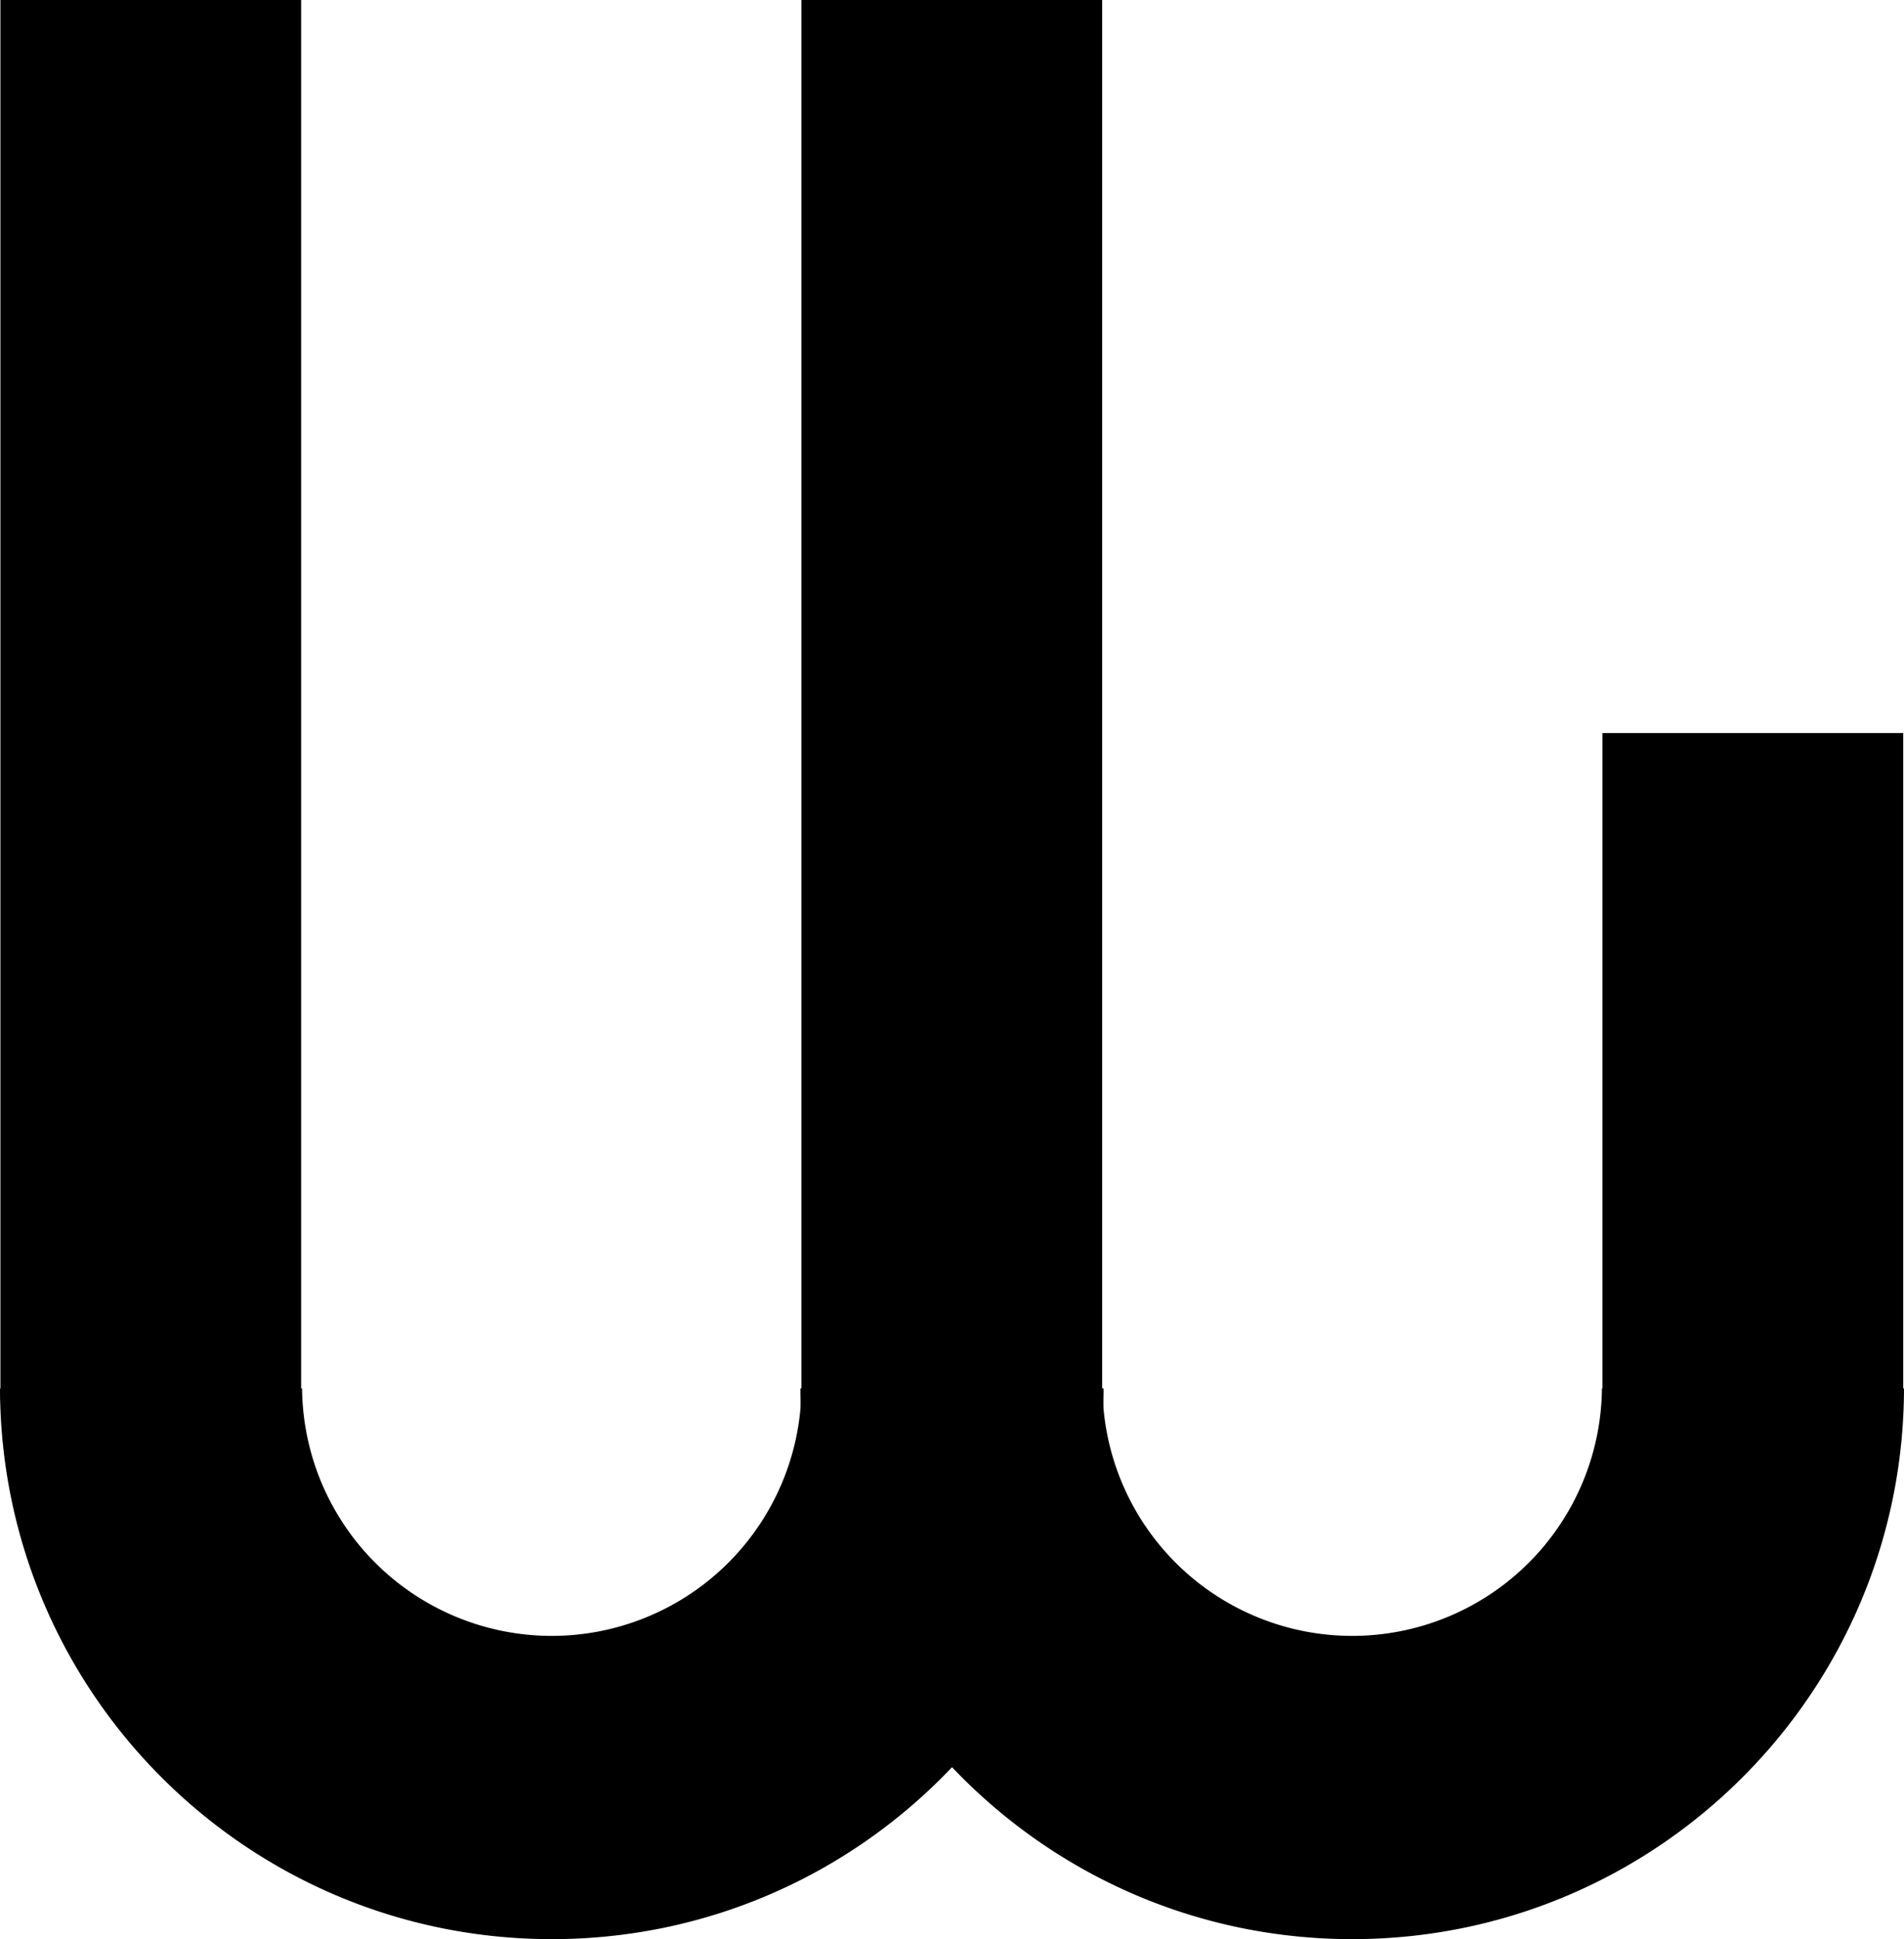 <svg xmlns="http://www.w3.org/2000/svg" viewBox="0 0 824.52 839.42">
  <g>
    <rect x="0.18" width="130.23" height="605.81"/>
    <rect x="347.06" width="130.23" height="605.81"/>
    <rect x="693.95" y="317.33" width="130.23" height="288.49"/>
    <path d="M446.82,693.34a108.14,108.14,0,0,1-216.27,0H99.74c.31,131.7,107.17,238.37,239,238.37S577.32,825,577.63,693.34Z" transform="translate(-99.74 -92.29)"/>
    <path d="M793.45,693.34a108.14,108.14,0,0,1-216.27,0H446.37c.31,131.7,107.17,238.37,238.94,238.37S924,825,924.26,693.34Z" transform="translate(-99.74 -92.29)"/>
  </g>
</svg>
